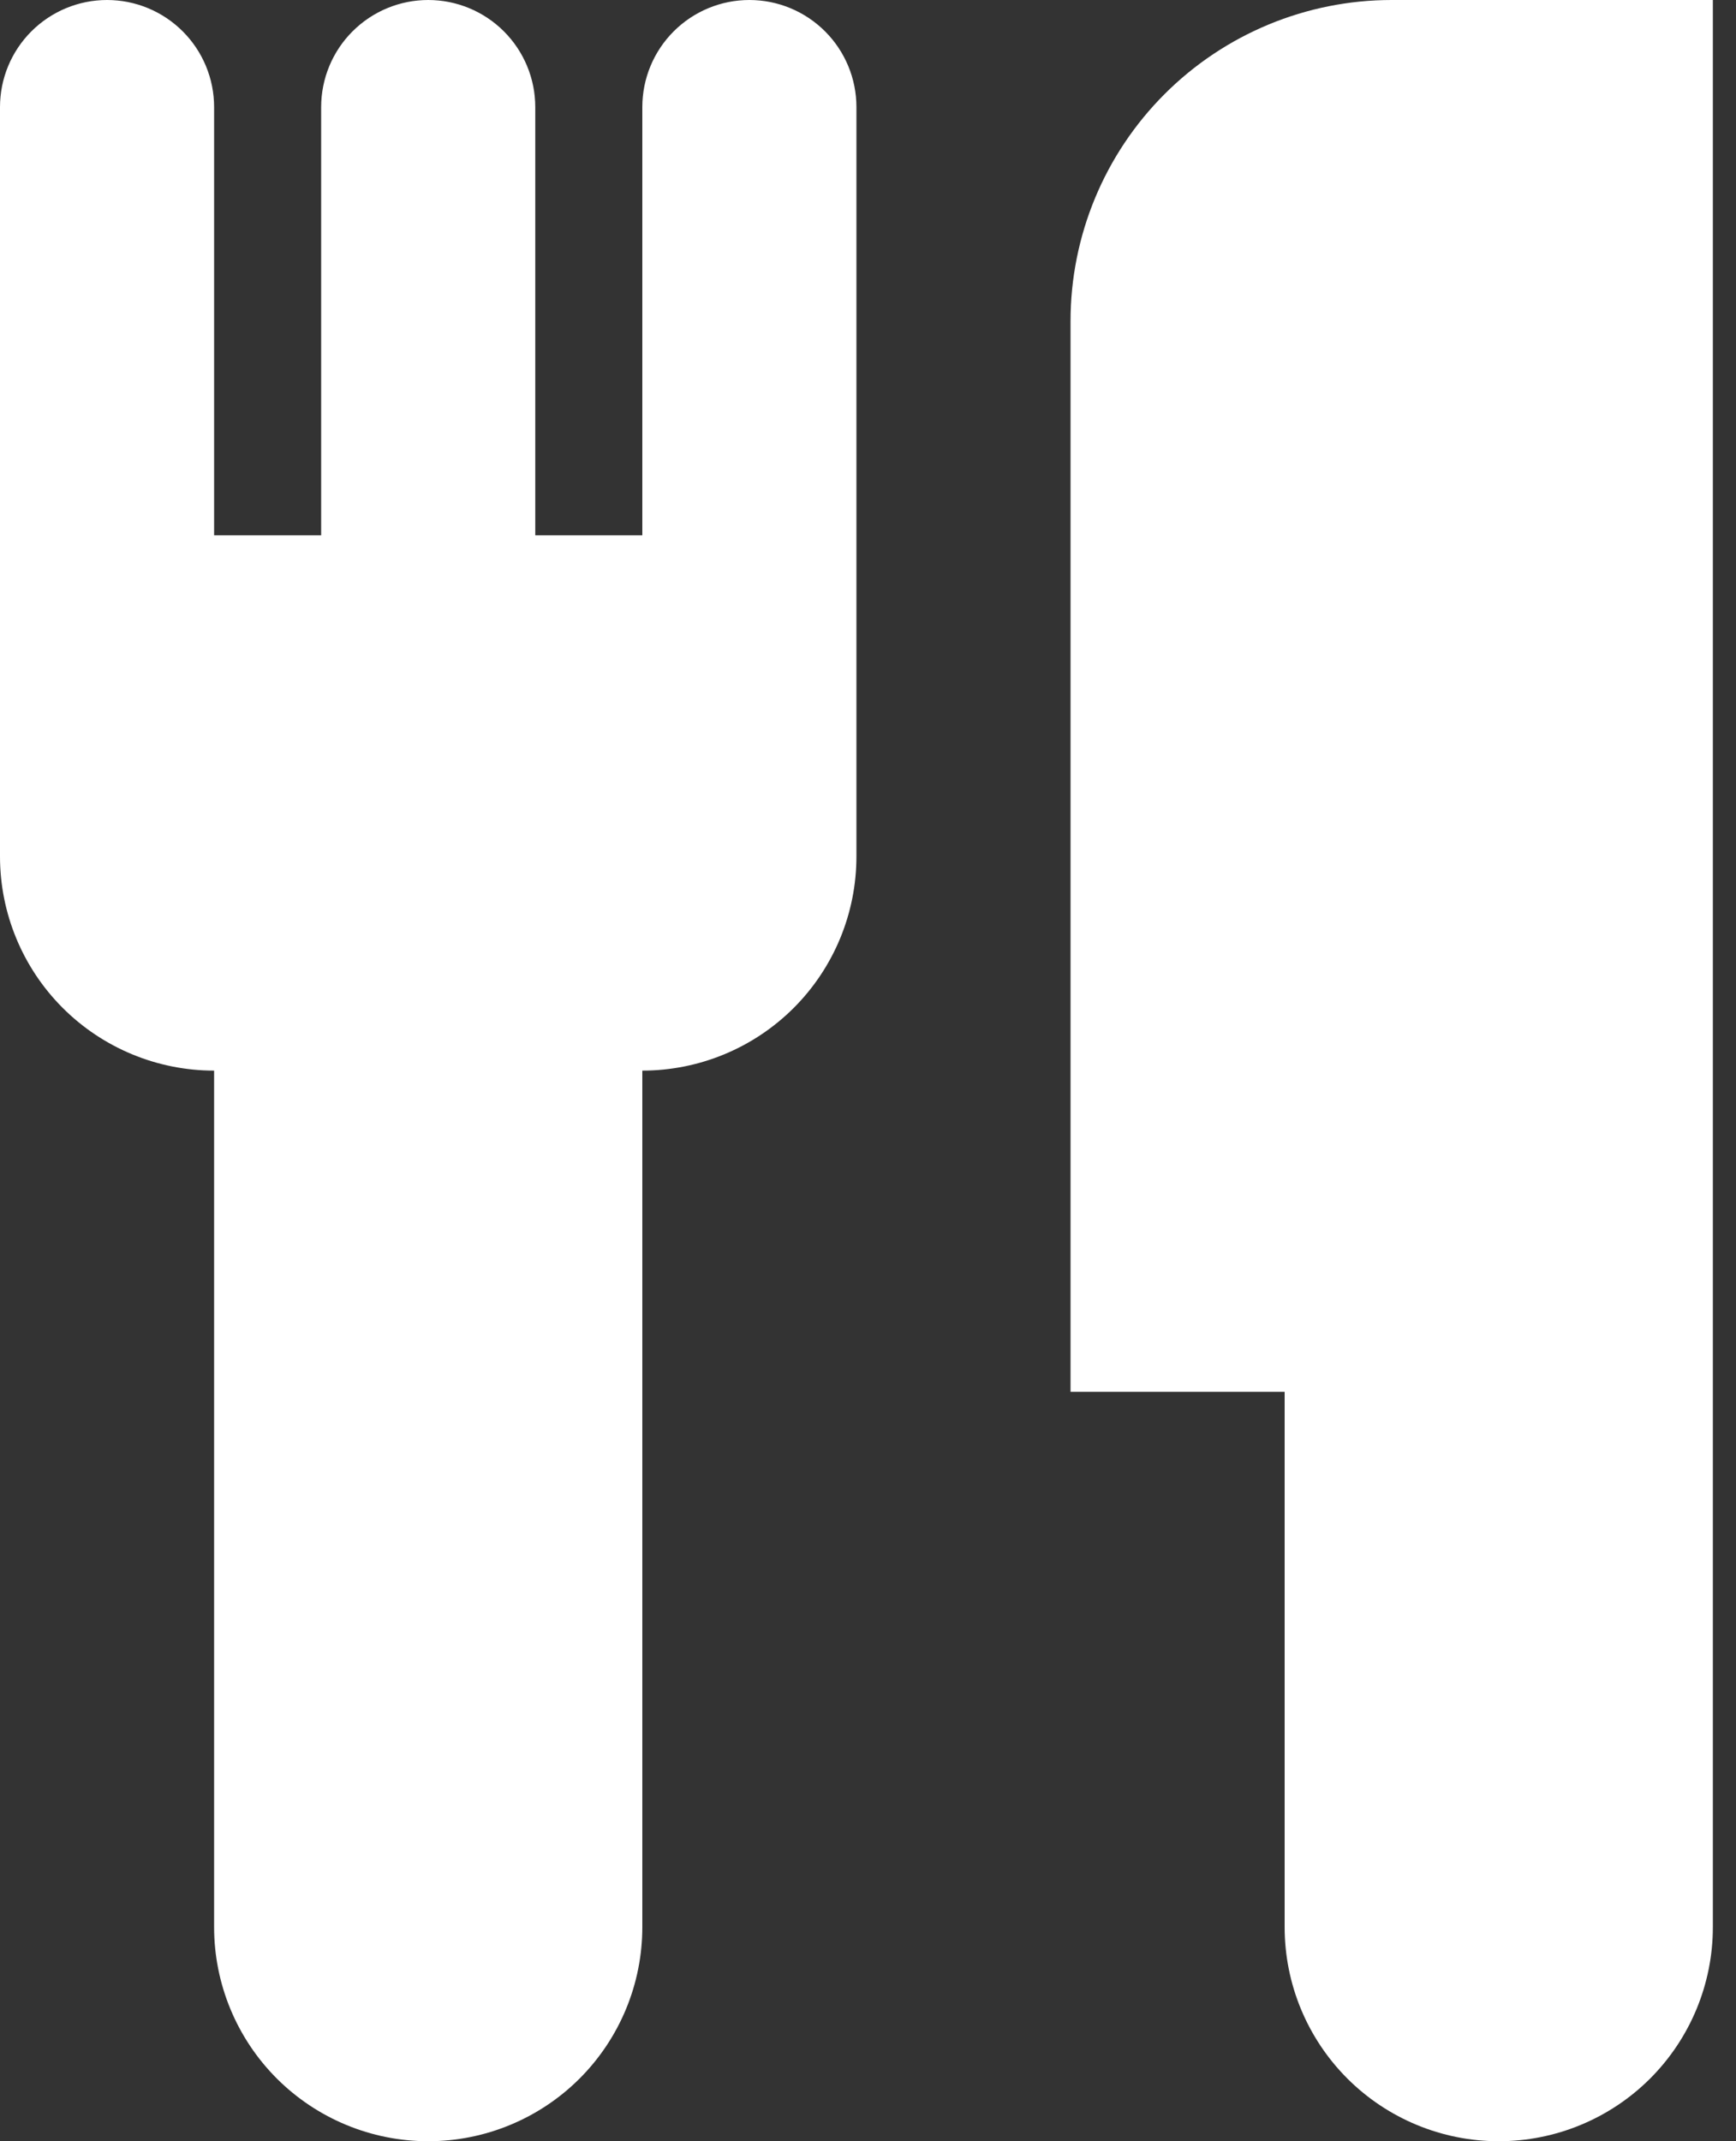 <svg width="60" height="74" viewBox="0 0 60 74" fill="none" xmlns="http://www.w3.org/2000/svg">
<rect x="0" y="0" width="60" height="74" fill="#333333" stroke="none"/>
<path d="M59.2 40.7V66.6C59.2 68.563 58.42 70.445 57.033 71.833C55.645 73.22 53.763 74 51.8 74C49.837 74 47.955 73.22 46.567 71.833C45.18 70.445 44.4 68.563 44.4 66.6V48.1H37V11.1C37 8.156 38.169 5.333 40.251 3.251C42.333 1.169 45.156 0 48.1 0L59.2 0V40.7ZM7.4 37C5.437 37 3.555 36.22 2.167 34.833C0.78 33.445 0 31.563 0 29.6V3.7C0 2.719 0.39 1.778 1.084 1.084C1.778 0.39 2.719 0 3.7 0C4.681 0 5.622 0.39 6.316 1.084C7.01 1.778 7.4 2.719 7.4 3.7V18.5H11.1V3.7C11.1 2.719 11.49 1.778 12.184 1.084C12.878 0.39 13.819 0 14.8 0C15.781 0 16.722 0.39 17.416 1.084C18.11 1.778 18.5 2.719 18.5 3.7V18.5H22.2V3.7C22.2 2.719 22.59 1.778 23.284 1.084C23.978 0.39 24.919 0 25.9 0C26.881 0 27.822 0.39 28.516 1.084C29.21 1.778 29.6 2.719 29.6 3.7V29.6C29.6 31.563 28.82 33.445 27.433 34.833C26.045 36.22 24.163 37 22.2 37V66.6C22.2 68.563 21.42 70.445 20.033 71.833C18.645 73.22 16.763 74 14.8 74C12.837 74 10.955 73.22 9.567 71.833C8.18 70.445 7.4 68.563 7.4 66.6V37Z" fill="white"/>
</svg>
